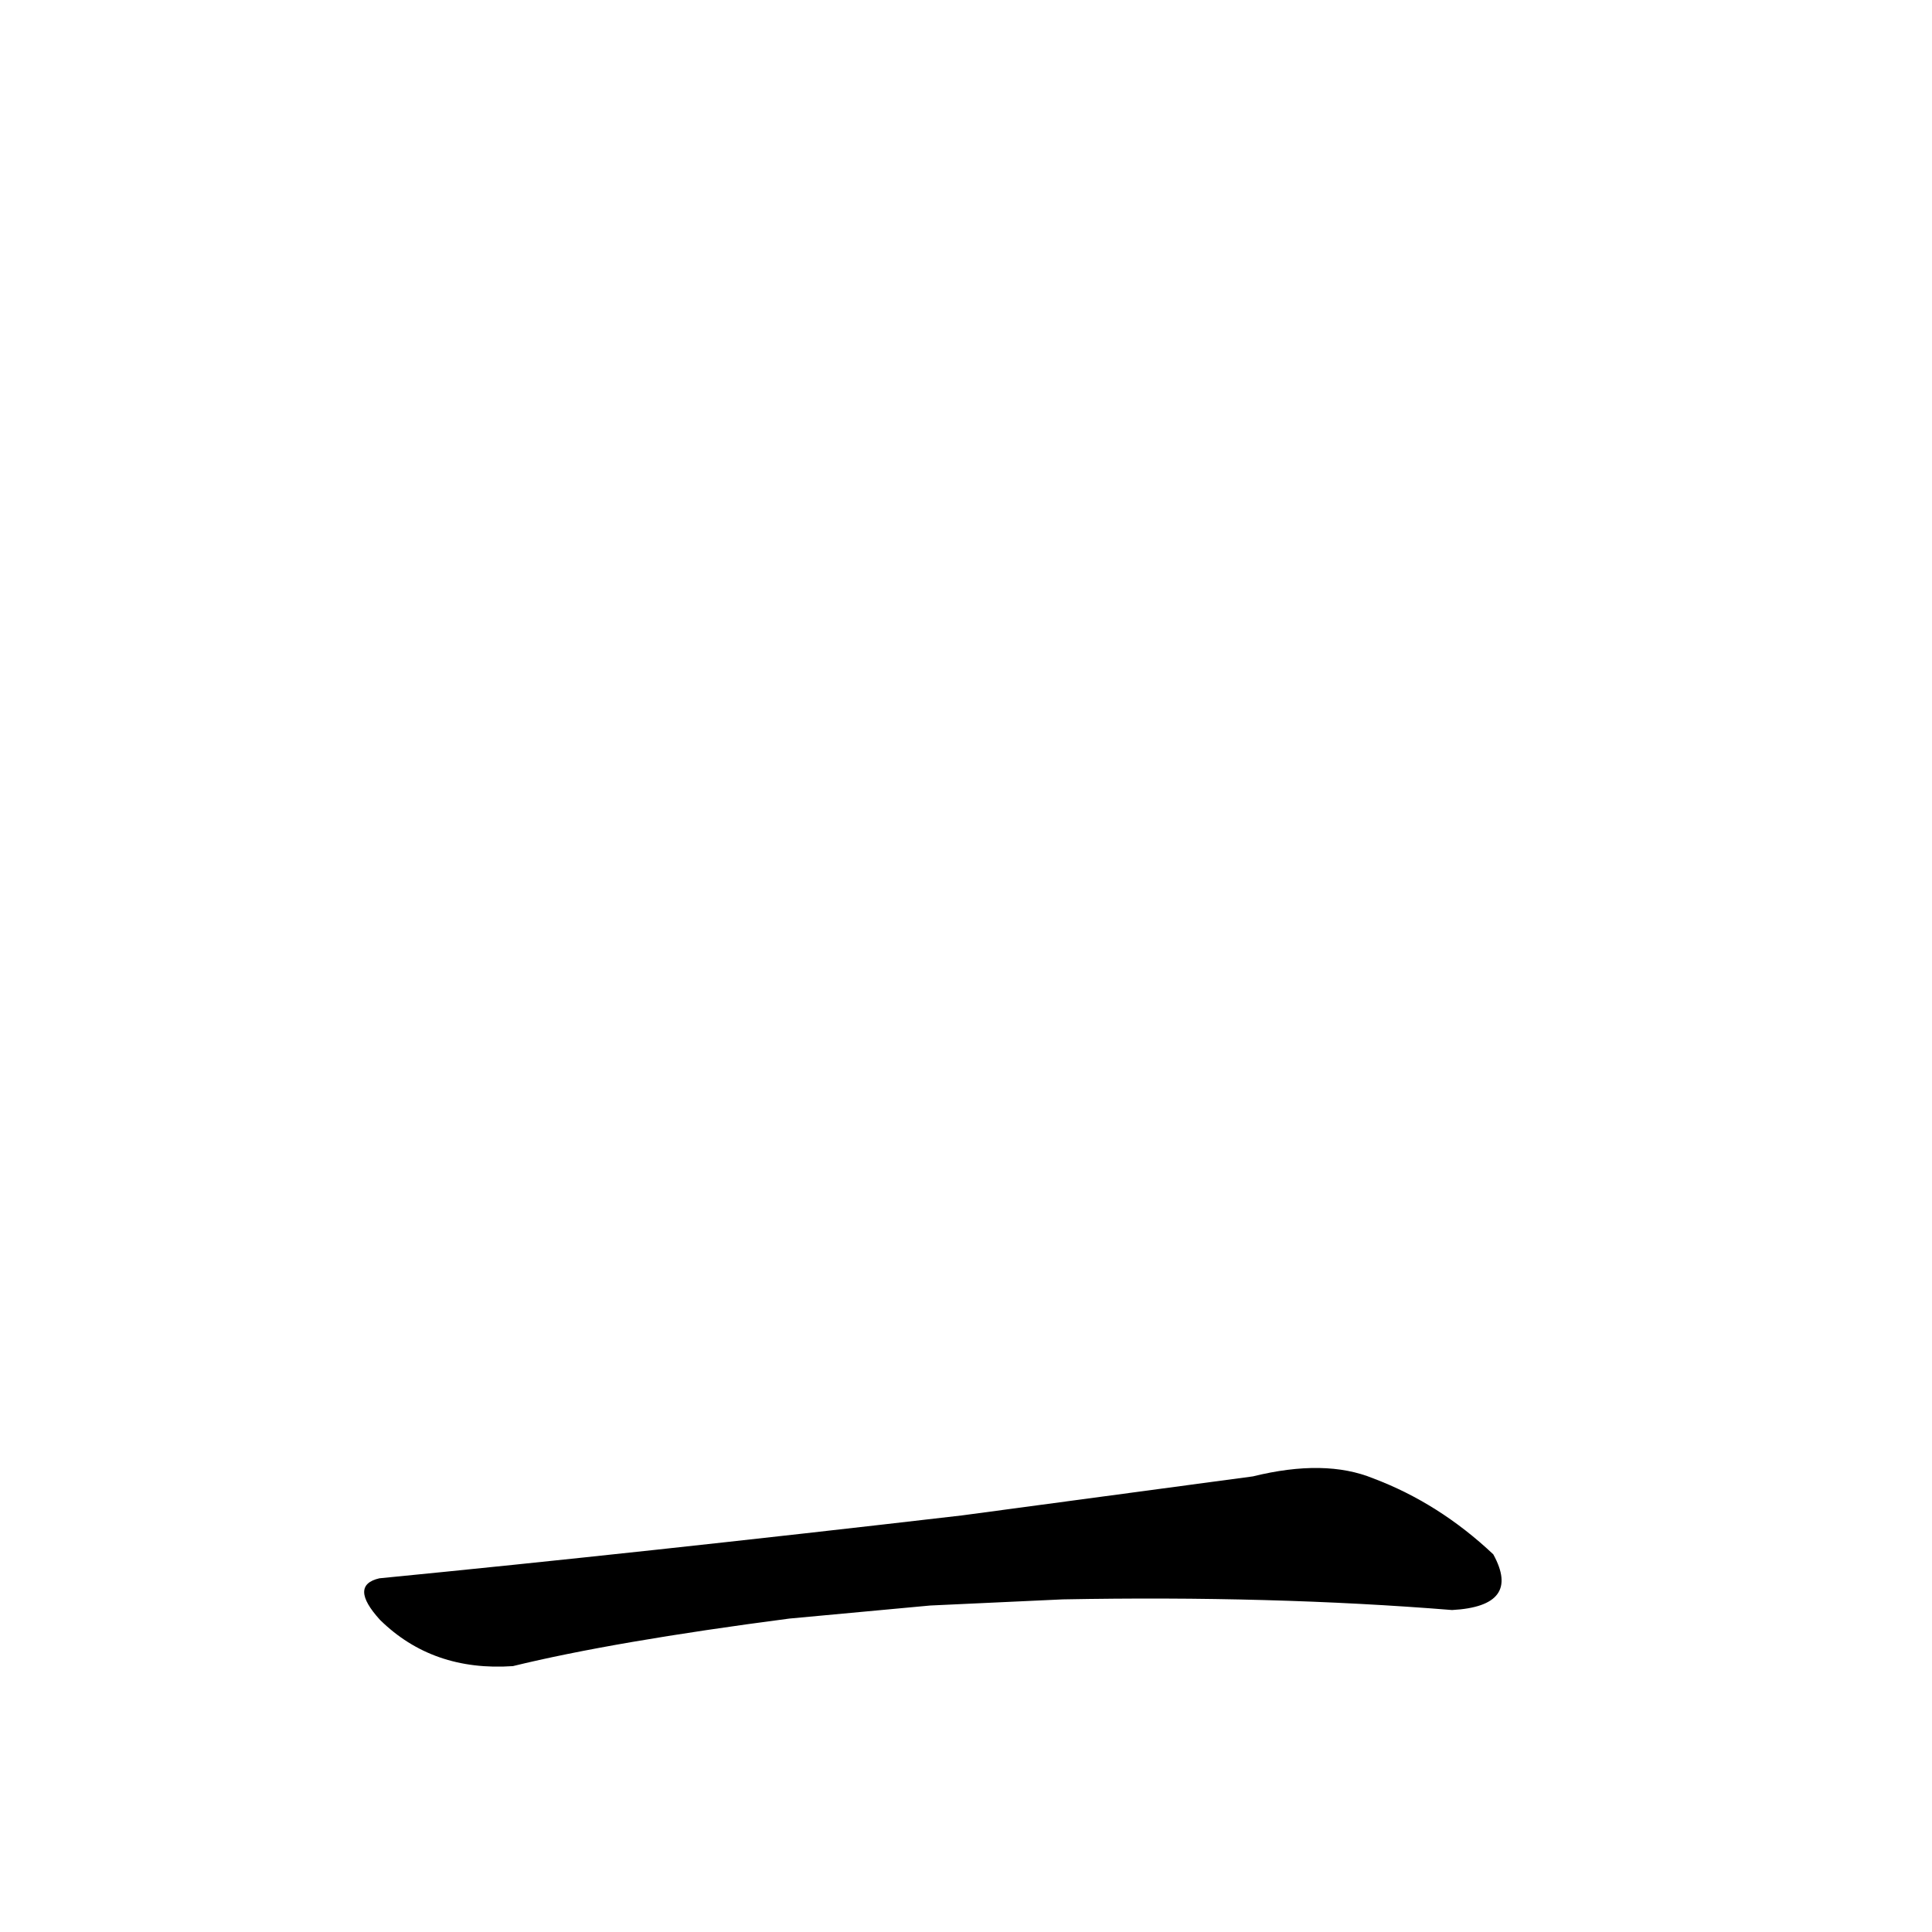 <?xml version="1.0" ?>
<svg height="1024" version="1.1" width="1024" xmlns="http://www.w3.org/2000/svg">
  <defs/>
  <g>
    <path d="M 664.075 782.513 L 509.94 803.19 Q 339.799 822.957 201.094 836.533 Q 184.773 840.286 201.436 858.593 Q 229.31 885.993 271.843 883.076 Q 325.115 870.054 418.395 857.874 L 493.03 850.955 L 563.198 847.704 Q 673.754 845.616 769.643 853.348 Q 806.628 851.318 791.46 823.82 Q 762.67 796.687 727.82 783.563 Q 702.242 773.101 664.075 782.513" fill="rgb(0, 0, 0)" opacity="0.999" stroke-width="1.0"/>
  </g>
</svg>
